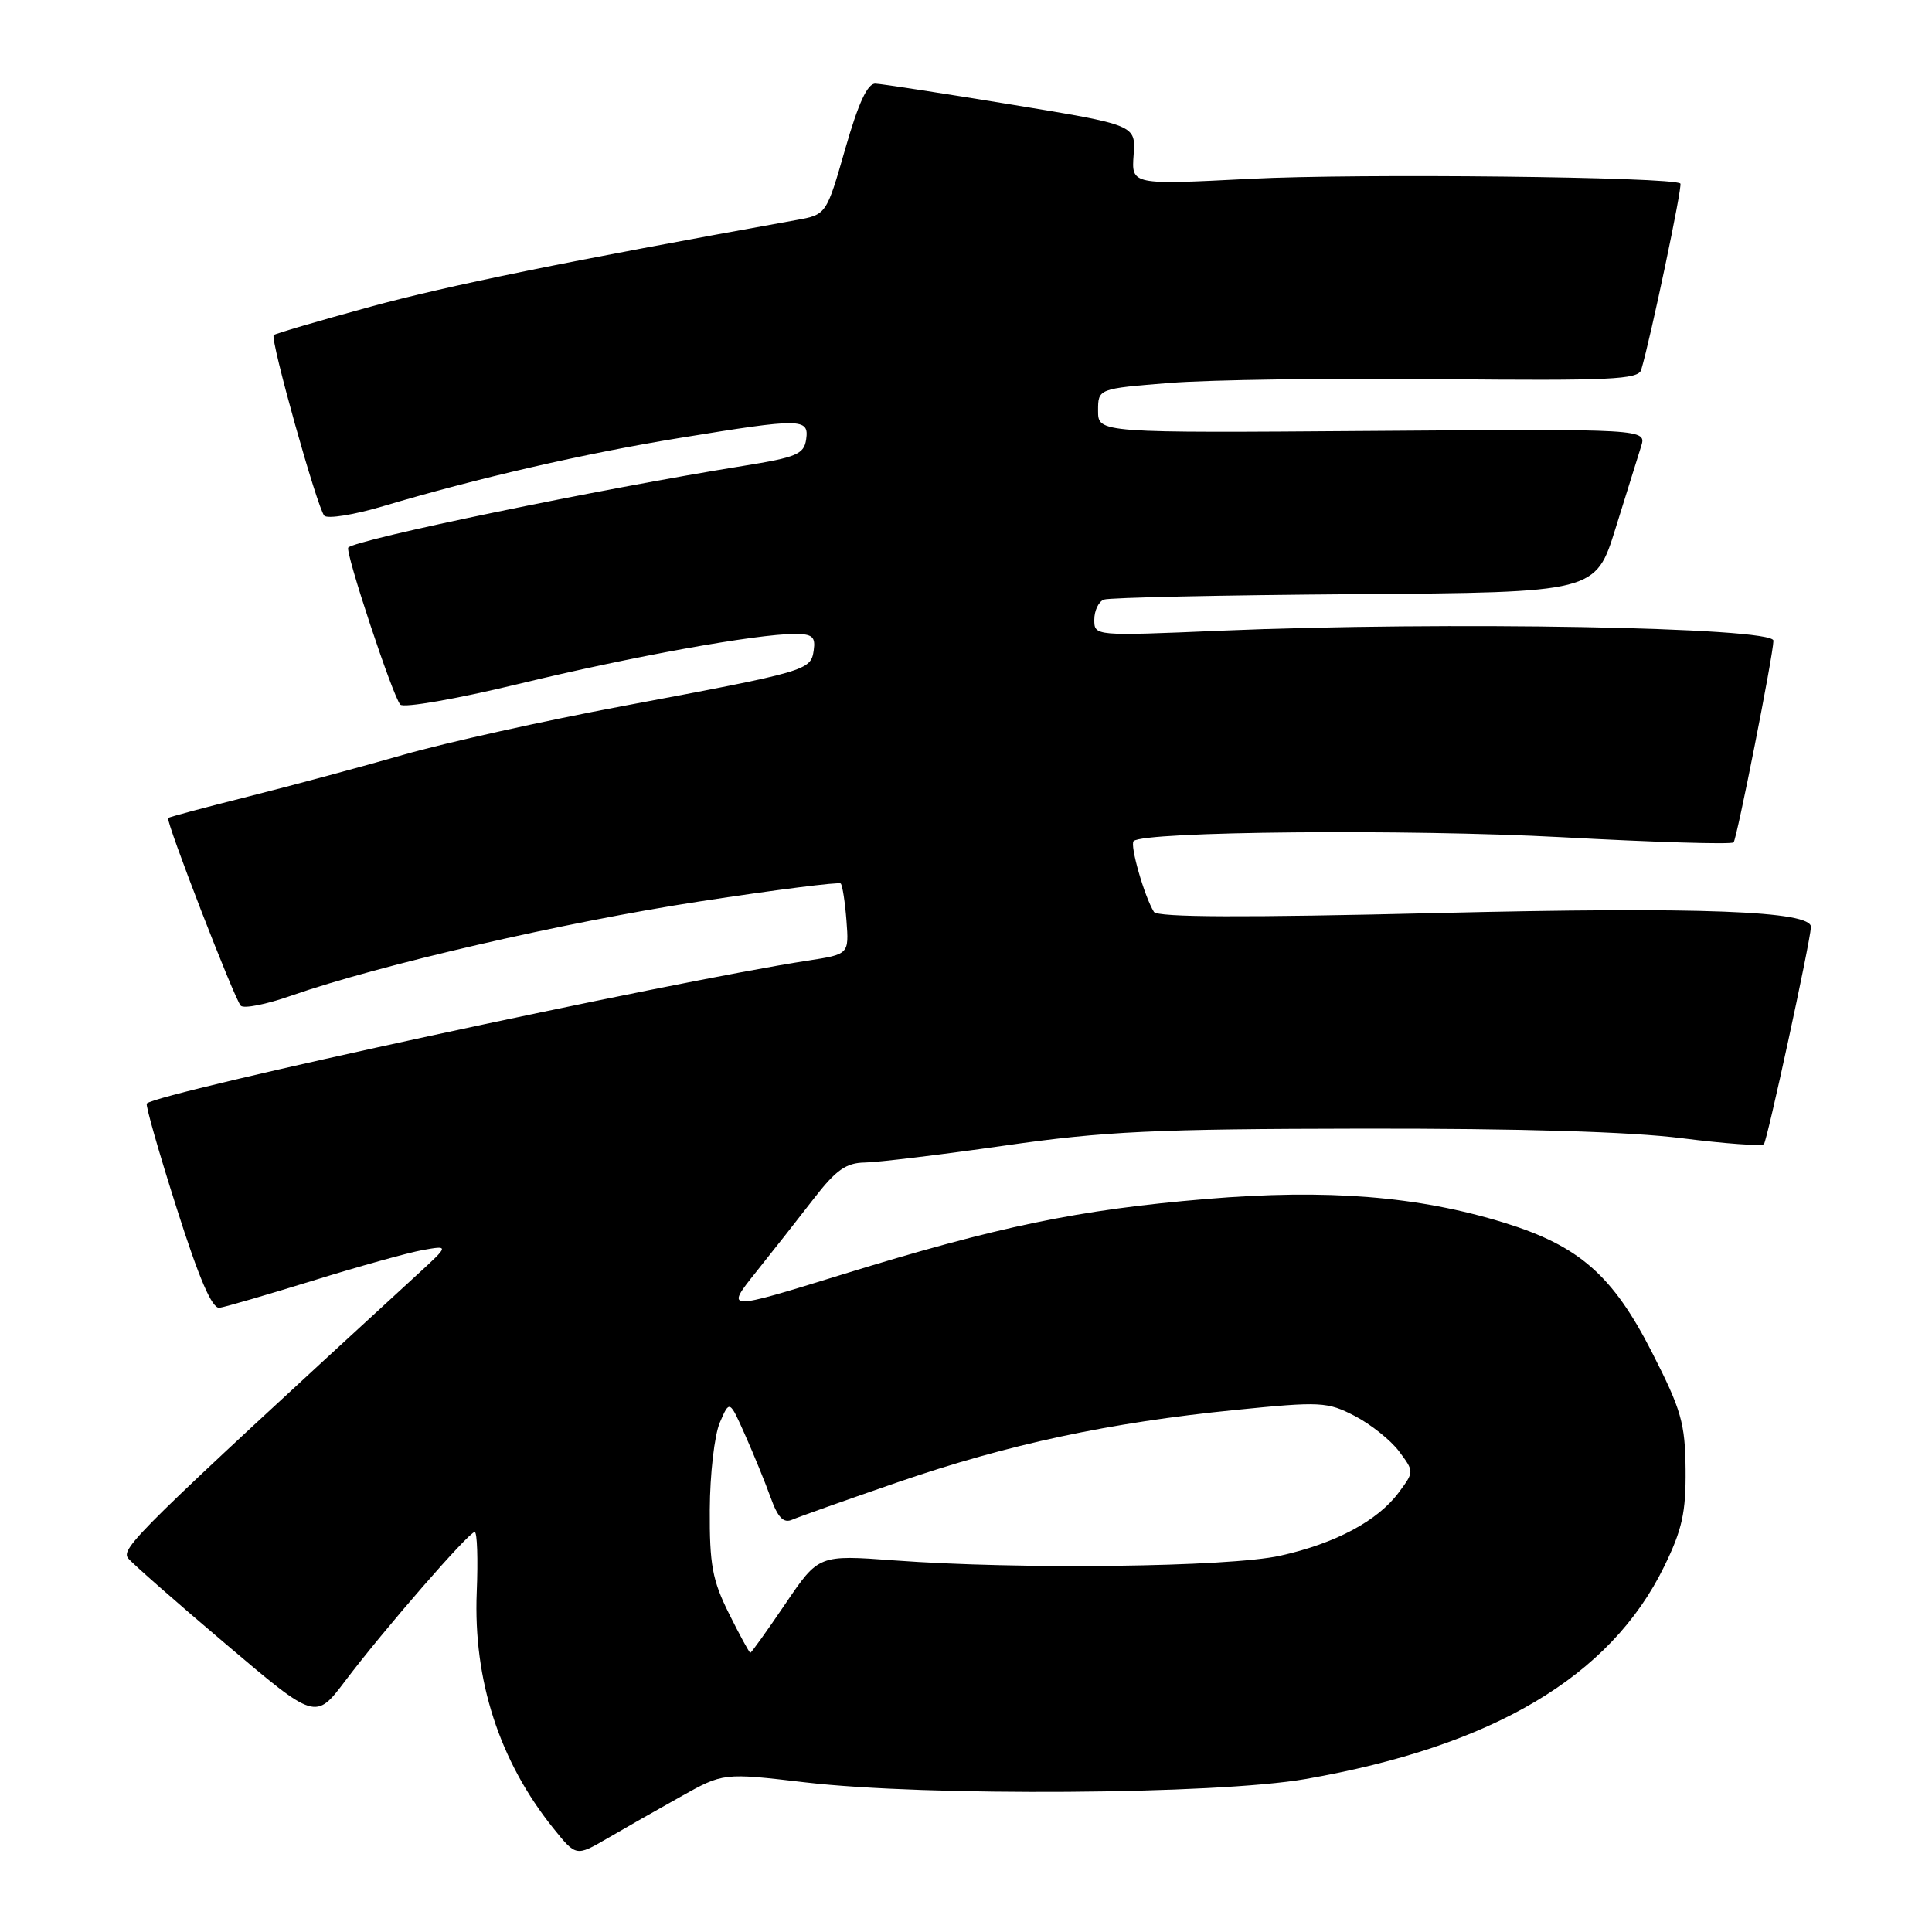 <?xml version="1.0" encoding="UTF-8" standalone="no"?>
<!DOCTYPE svg PUBLIC "-//W3C//DTD SVG 1.1//EN" "http://www.w3.org/Graphics/SVG/1.1/DTD/svg11.dtd" >
<svg xmlns="http://www.w3.org/2000/svg" xmlns:xlink="http://www.w3.org/1999/xlink" version="1.1" viewBox="0 0 256 256">
 <g >
 <path fill="currentColor"
d=" M 90.17 238.08 C 95.84 234.90 95.84 234.90 106.67 236.17 C 122.72 238.05 161.19 237.79 173.00 235.73 C 197.83 231.39 213.38 222.17 220.51 207.57 C 222.90 202.69 223.40 200.40 223.35 194.72 C 223.29 188.58 222.79 186.82 218.89 179.18 C 213.70 168.99 209.24 165.08 199.32 162.02 C 187.92 158.49 175.85 157.53 159.87 158.87 C 142.88 160.29 132.22 162.51 111.59 168.88 C 96.10 173.67 96.10 173.67 100.16 168.58 C 102.39 165.79 105.86 161.38 107.86 158.79 C 110.78 155.02 112.11 154.08 114.60 154.04 C 116.30 154.02 124.62 153.01 133.10 151.80 C 146.33 149.90 153.01 149.59 180.50 149.55 C 201.36 149.52 216.10 149.96 222.85 150.82 C 228.54 151.54 233.44 151.90 233.73 151.60 C 234.16 151.17 239.81 125.11 239.96 122.85 C 240.10 120.70 225.32 120.14 190.52 120.98 C 164.93 121.60 153.34 121.56 152.90 120.83 C 151.63 118.79 149.69 111.98 150.21 111.45 C 151.51 110.16 186.45 109.84 206.85 110.93 C 219.14 111.60 229.43 111.91 229.71 111.62 C 230.14 111.19 234.96 86.81 234.99 84.89 C 235.02 83.10 191.50 82.32 161.75 83.57 C 145.01 84.28 145.00 84.28 145.00 82.11 C 145.00 80.91 145.57 79.72 146.27 79.45 C 146.97 79.18 161.92 78.86 179.48 78.73 C 211.43 78.50 211.43 78.50 214.07 70.00 C 215.52 65.33 217.04 60.45 217.45 59.17 C 218.19 56.83 218.19 56.83 181.84 57.10 C 145.50 57.37 145.50 57.37 145.50 54.43 C 145.50 51.50 145.50 51.50 155.00 50.74 C 160.22 50.32 176.32 50.09 190.76 50.24 C 213.40 50.46 217.09 50.29 217.47 49.00 C 218.74 44.74 222.96 24.63 222.66 24.32 C 221.76 23.43 179.87 22.96 165.71 23.69 C 149.92 24.50 149.92 24.50 150.21 20.53 C 150.50 16.56 150.50 16.56 134.00 13.85 C 124.92 12.36 116.83 11.11 116.00 11.08 C 114.95 11.03 113.74 13.65 112.00 19.72 C 109.50 28.44 109.50 28.44 105.50 29.16 C 74.96 34.66 59.39 37.83 49.06 40.65 C 42.22 42.52 36.46 44.21 36.27 44.40 C 35.76 44.91 42.05 67.35 42.97 68.33 C 43.40 68.78 46.91 68.22 50.77 67.07 C 63.22 63.36 77.47 60.08 90.13 58.02 C 106.23 55.39 107.22 55.40 106.82 58.22 C 106.54 60.18 105.54 60.60 98.50 61.73 C 79.54 64.78 47.40 71.42 46.15 72.55 C 45.66 72.99 52.05 92.29 53.04 93.36 C 53.48 93.84 60.47 92.62 68.66 90.64 C 83.72 86.99 100.19 84.01 105.32 84.00 C 107.65 84.00 108.08 84.38 107.82 86.18 C 107.43 88.84 107.05 88.95 82.50 93.56 C 72.05 95.52 59.00 98.42 53.50 100.00 C 48.00 101.58 38.78 104.06 33.00 105.52 C 27.23 106.97 22.40 108.26 22.28 108.39 C 21.92 108.74 31.07 132.39 31.90 133.26 C 32.30 133.68 35.29 133.09 38.56 131.94 C 50.21 127.87 74.78 122.19 92.74 119.44 C 102.77 117.90 111.16 116.84 111.40 117.07 C 111.63 117.31 111.97 119.51 112.16 121.97 C 112.50 126.45 112.50 126.45 107.00 127.29 C 88.81 130.10 20.89 144.78 19.45 146.22 C 19.26 146.41 21.03 152.62 23.39 160.03 C 26.38 169.44 28.10 173.44 29.09 173.29 C 29.86 173.18 35.45 171.55 41.50 169.68 C 47.55 167.80 54.08 165.99 56.00 165.64 C 59.50 165.02 59.50 165.02 55.43 168.76 C 18.07 203.08 15.92 205.20 17.00 206.50 C 17.61 207.24 23.44 212.36 29.96 217.88 C 41.81 227.93 41.81 227.93 45.75 222.72 C 50.86 215.95 62.12 203.00 62.90 203.00 C 63.23 203.00 63.35 206.59 63.17 210.98 C 62.70 222.63 66.18 233.36 73.30 242.23 C 76.33 246.00 76.33 246.00 80.42 243.63 C 82.66 242.32 87.05 239.82 90.17 238.08 Z  M 96.59 213.80 C 94.39 209.40 94.01 207.31 94.05 200.05 C 94.07 195.35 94.67 190.15 95.38 188.50 C 96.67 185.50 96.67 185.50 98.73 190.14 C 99.87 192.70 101.39 196.42 102.11 198.42 C 103.07 201.10 103.83 201.87 104.96 201.37 C 105.81 201.00 112.12 198.76 119.00 196.39 C 133.62 191.36 146.99 188.50 163.67 186.83 C 175.02 185.69 175.87 185.74 179.53 187.63 C 181.65 188.74 184.29 190.84 185.39 192.32 C 187.39 195.00 187.39 195.00 185.35 197.75 C 182.56 201.52 176.94 204.52 169.63 206.14 C 162.83 207.65 135.07 207.99 118.49 206.76 C 108.47 206.02 108.47 206.02 104.07 212.51 C 101.65 216.08 99.56 219.00 99.42 219.00 C 99.29 219.00 98.01 216.66 96.59 213.80 Z "/>
</g>
</svg>
